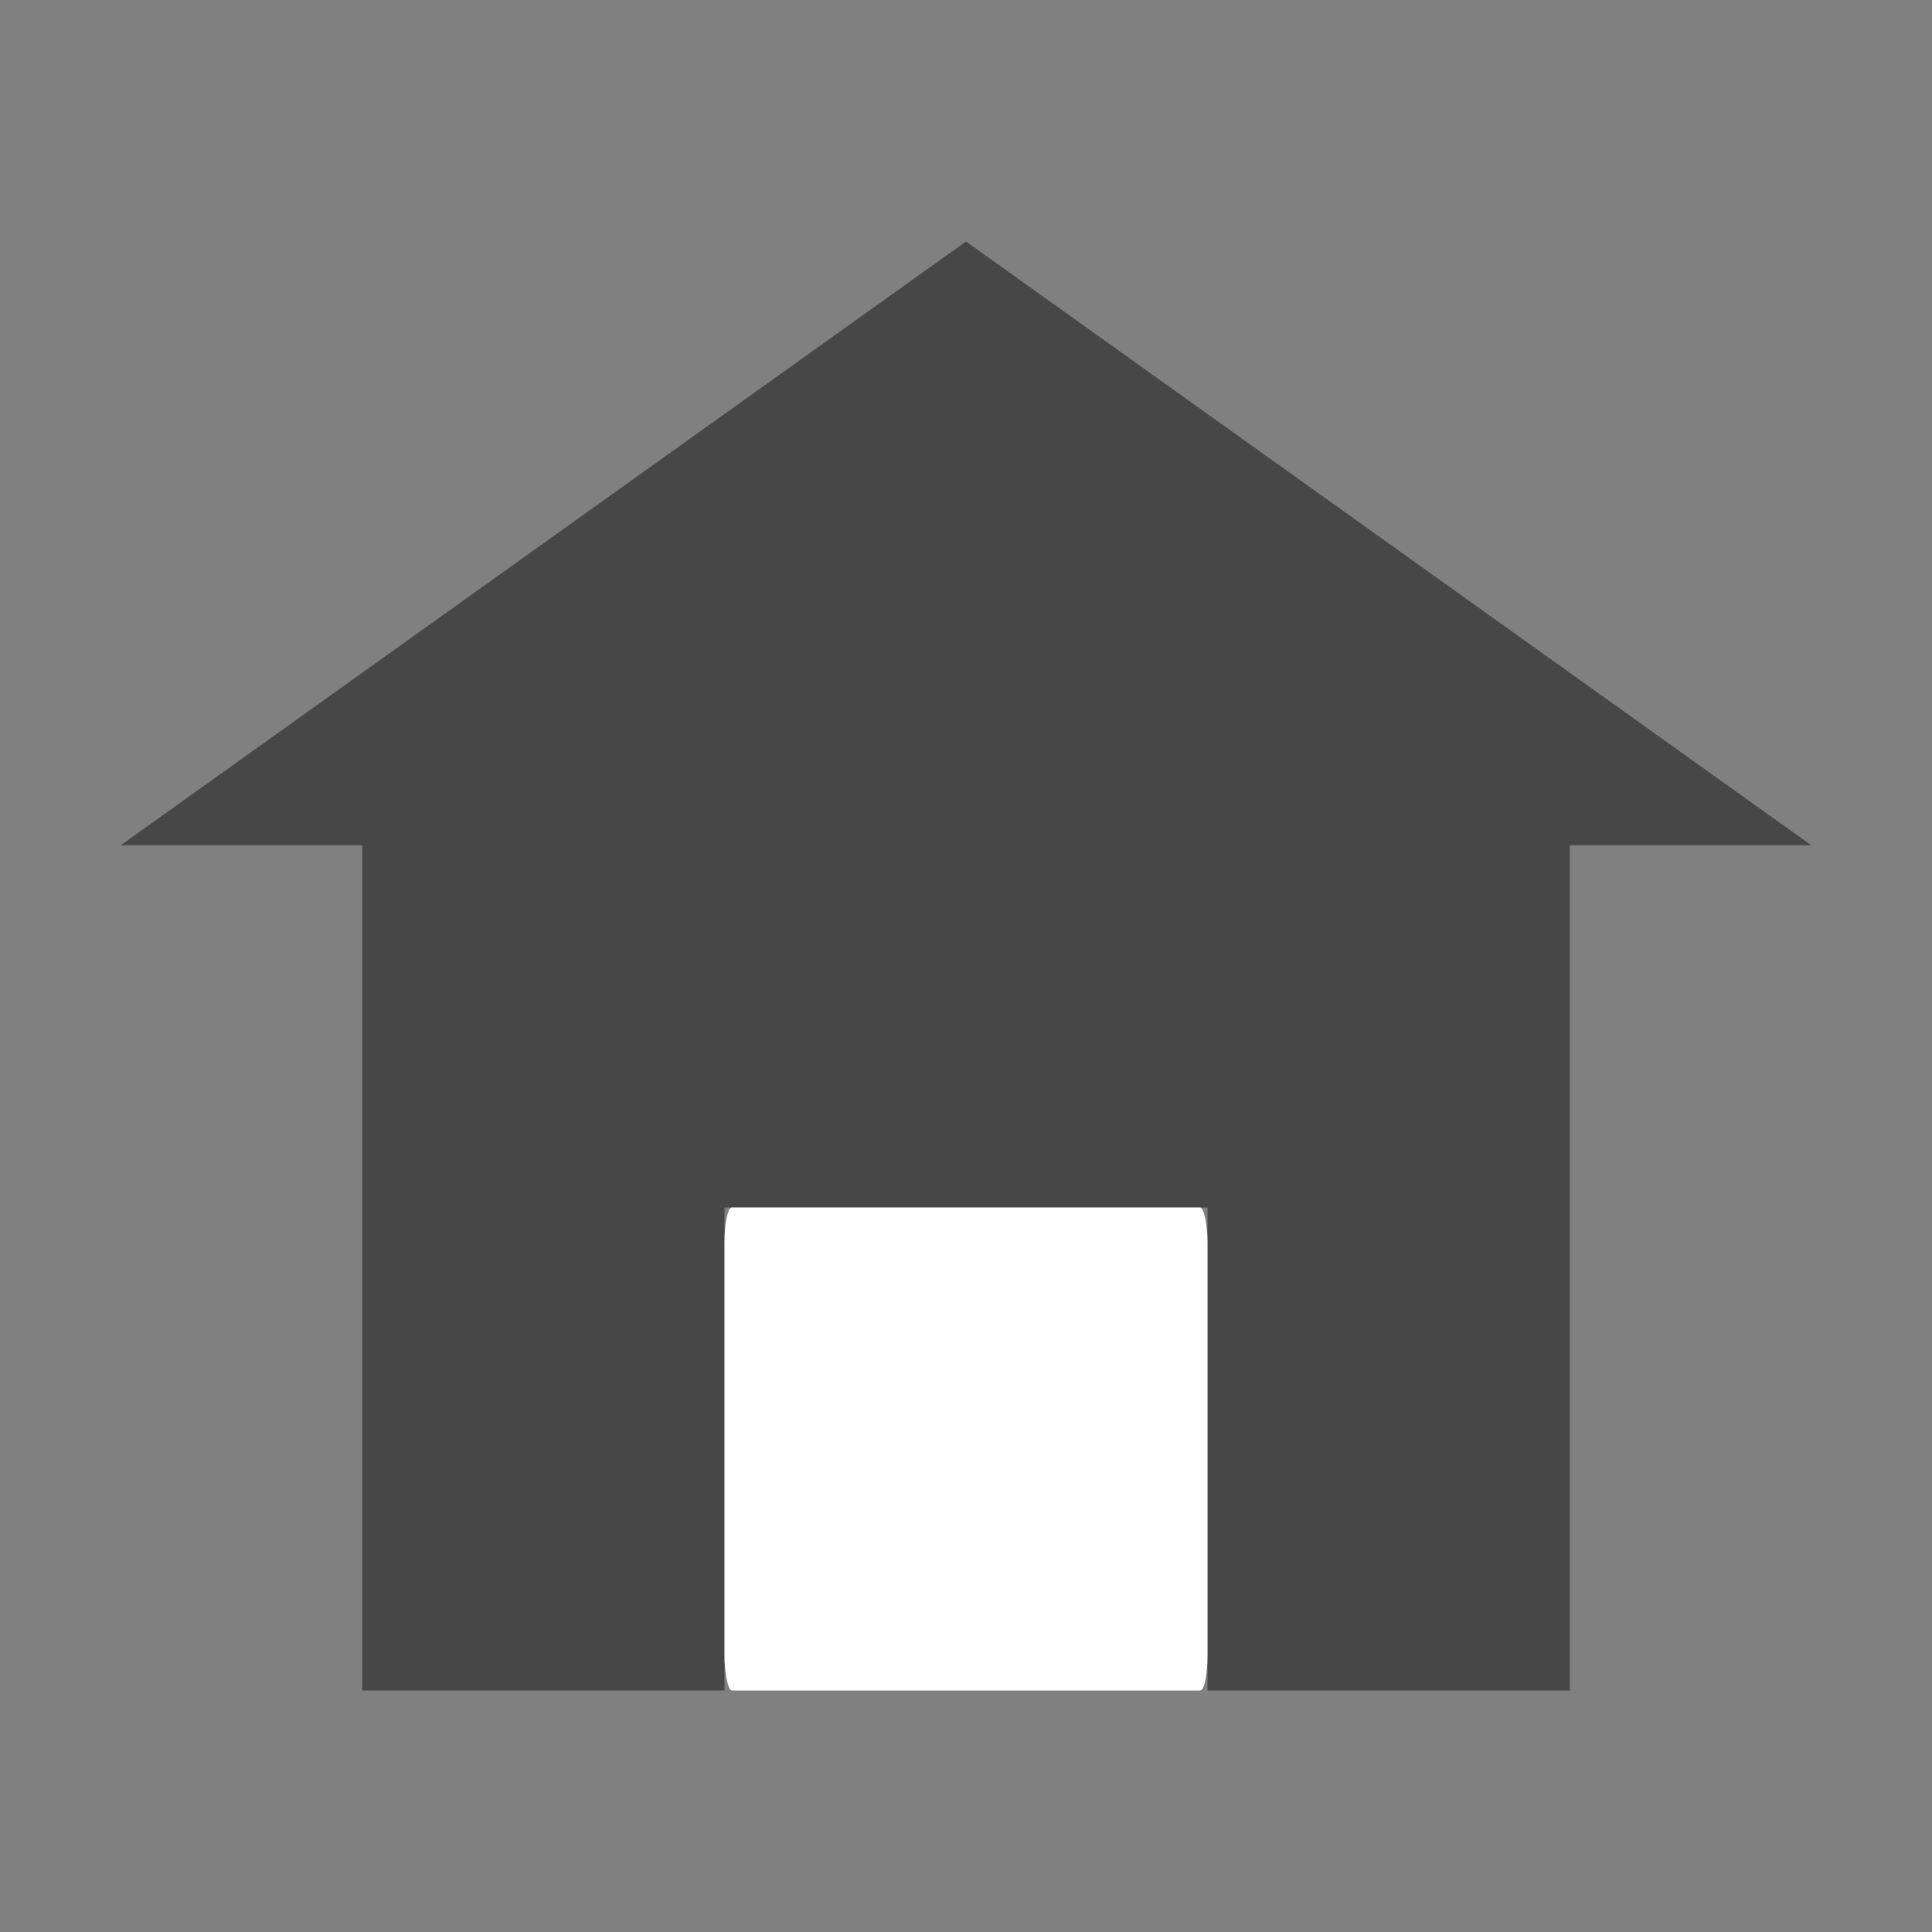 <?xml version="1.0" encoding="UTF-8" standalone="no"?>
<!-- Created with Inkscape (http://www.inkscape.org/) -->

<svg
   xmlns:dc="http://purl.org/dc/elements/1.1/"
   xmlns:cc="http://creativecommons.org/ns#"
   xmlns:rdf="http://www.w3.org/1999/02/22-rdf-syntax-ns#"
   xmlns:svg="http://www.w3.org/2000/svg"
   xmlns="http://www.w3.org/2000/svg"
   xmlns:sodipodi="http://sodipodi.sourceforge.net/DTD/sodipodi-0.dtd"
   xmlns:inkscape="http://www.inkscape.org/namespaces/inkscape"
   id="svg7384"
   height="16"
   width="16"
   version="1.1"
   inkscape:version="0.91 r13725"
   sodipodi:docname="applications-home.svg">
  <rect width="100%" height="100%" fill="#808080" stroke="none"/>
  <defs
     id="defs9" />
  <sodipodi:namedview
     pagecolor="#ffffff"
     bordercolor="#666666"
     borderopacity="1"
     objecttolerance="10"
     gridtolerance="10"
     guidetolerance="10"
     inkscape:pageopacity="0"
     inkscape:pageshadow="2"
     inkscape:window-width="977"
     inkscape:window-height="614"
     id="namedview7"
     showgrid="false"
     inkscape:zoom="20.510931"
     inkscape:cx="12.475662"
     inkscape:cy="9.0946069"
     inkscape:window-x="460"
     inkscape:window-y="82"
     inkscape:window-maximized="0"
     inkscape:current-layer="svg7384" />
  <title
     id="title9167">Gnome Symbolic Icon Theme</title>
  <path
     id="rect5149"
     style="color:#000000;fill:#474747;fill-opacity:1;enable-background:new"
     d="m 8,2 -7,5 2,0 0,7 3,0 0,-4 4,0 0,4 3,0 0,-7 2,0 z"
     inkscape:connector-curvature="0"
     sodipodi:nodetypes="cccccccccccc" />
  <rect
     style="opacity:1;fill:#ffffff;fill-opacity:1;stroke:none;stroke-width:1;stroke-linecap:round;stroke-miterlimit:4;stroke-dasharray:none;stroke-opacity:1"
     id="rect4136"
     width="4"
     height="4"
     x="6"
     y="10"
     rx="0.061"
     ry="0.288" />
</svg>
